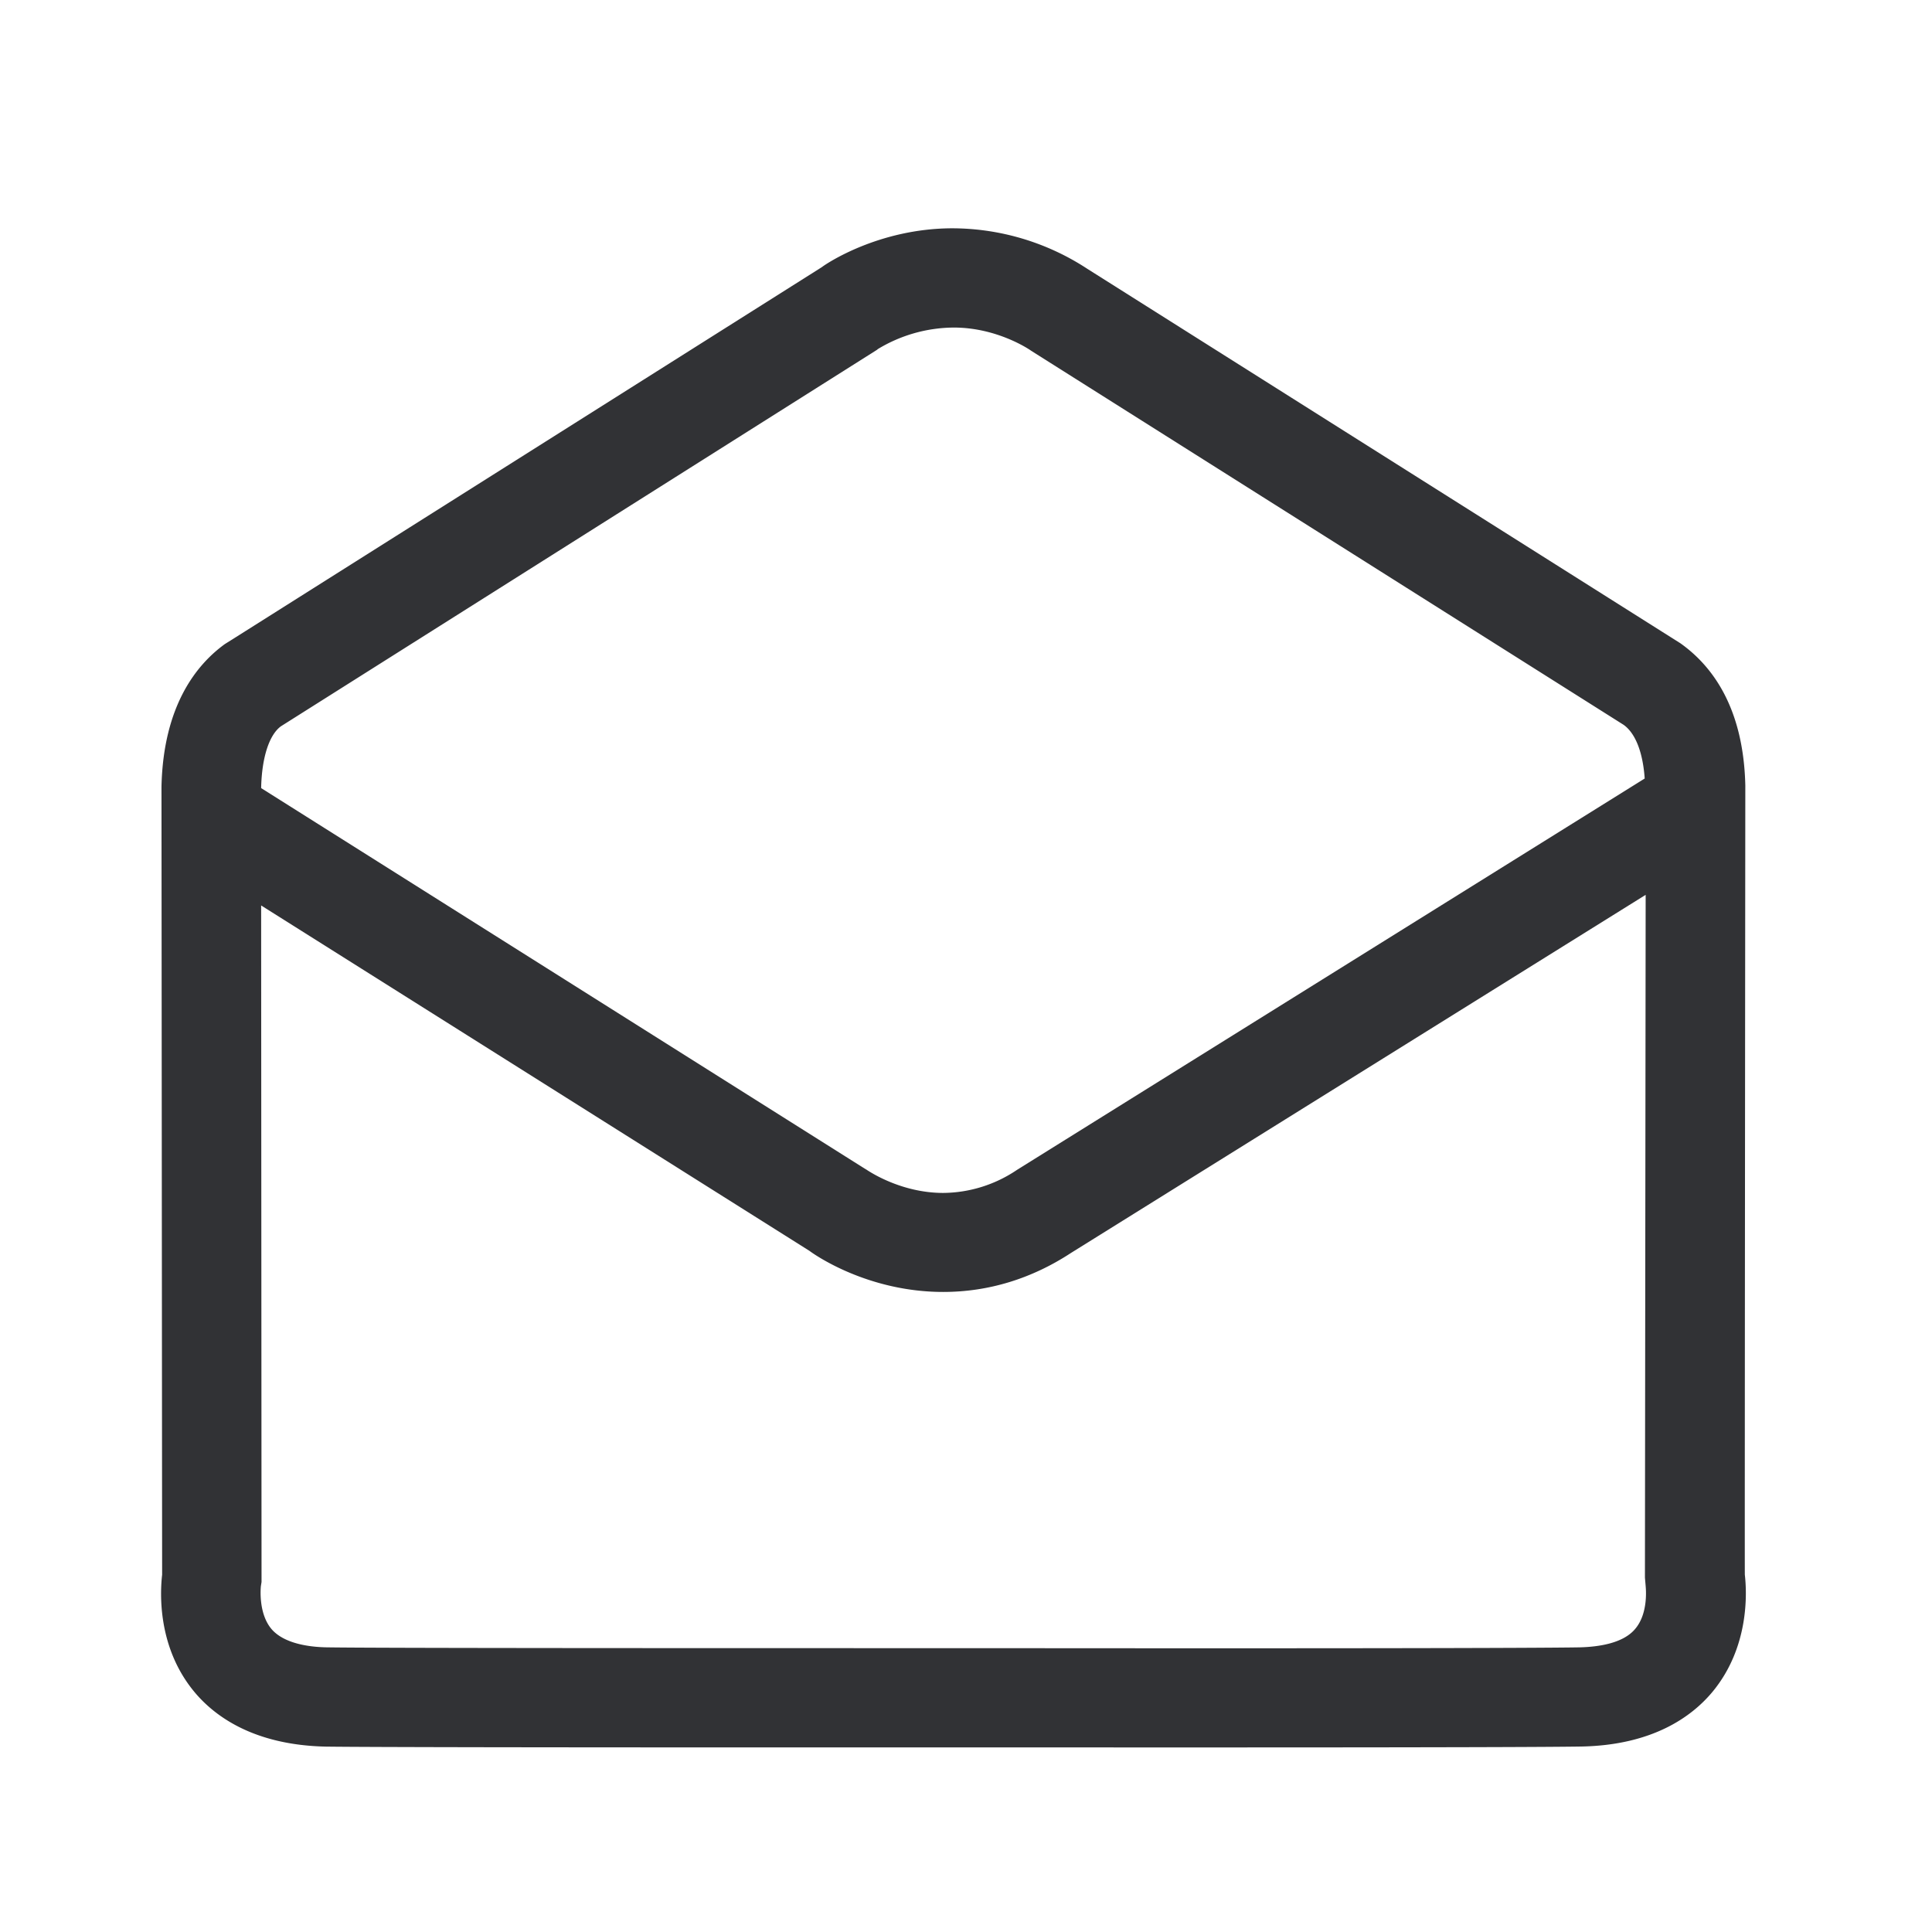 <svg width="24" height="24" fill="none" xmlns="http://www.w3.org/2000/svg"><path fill-rule="evenodd" clip-rule="evenodd" d="M20.866 7.985c.375.263.792.77.815 1.773 0 0-.009 9.8-.006 9.804.025.218.059.899-.403 1.456-.25.3-.734.661-1.628.678-.745.012-4.333.012-6.521.011H9.499c-2.633 0-4.95-.003-5.454-.01-.897-.02-1.381-.38-1.63-.679-.463-.557-.426-1.238-.401-1.456l-.008-9.788c.022-1.016.442-1.523.787-1.773l.137-.086 7.28-4.597c.042-.034.698-.482 1.625-.482a3.071 3.071 0 0 1 1.67.502l7.36 4.647ZM10.899 4.34a1.84 1.84 0 0 1 .95-.271c.535 0 .935.269.96.288l7.36 4.647c.15.107.24.348.262.667l-7.795 4.86a1.658 1.658 0 0 1-.919.288c-.521 0-.915-.263-.959-.293h-.002L3.244 9.79V9.79c.008-.387.103-.664.246-.768l7.41-4.68Zm8.723 16.124c-.591.01-3.272.014-7.356.01h-.042c-3.58 0-7.493 0-8.157-.01-.232-.003-.54-.048-.694-.227-.171-.202-.132-.535-.132-.535l.008-.05-.005-8.404 6.812 4.291c.07.053.728.51 1.661.51.563 0 1.1-.165 1.588-.485l7.138-4.448-.009 8.482.009.104v.001c.002.026.035.334-.127.528-.15.185-.462.227-.694.233Z" fill="#313235"/></svg>